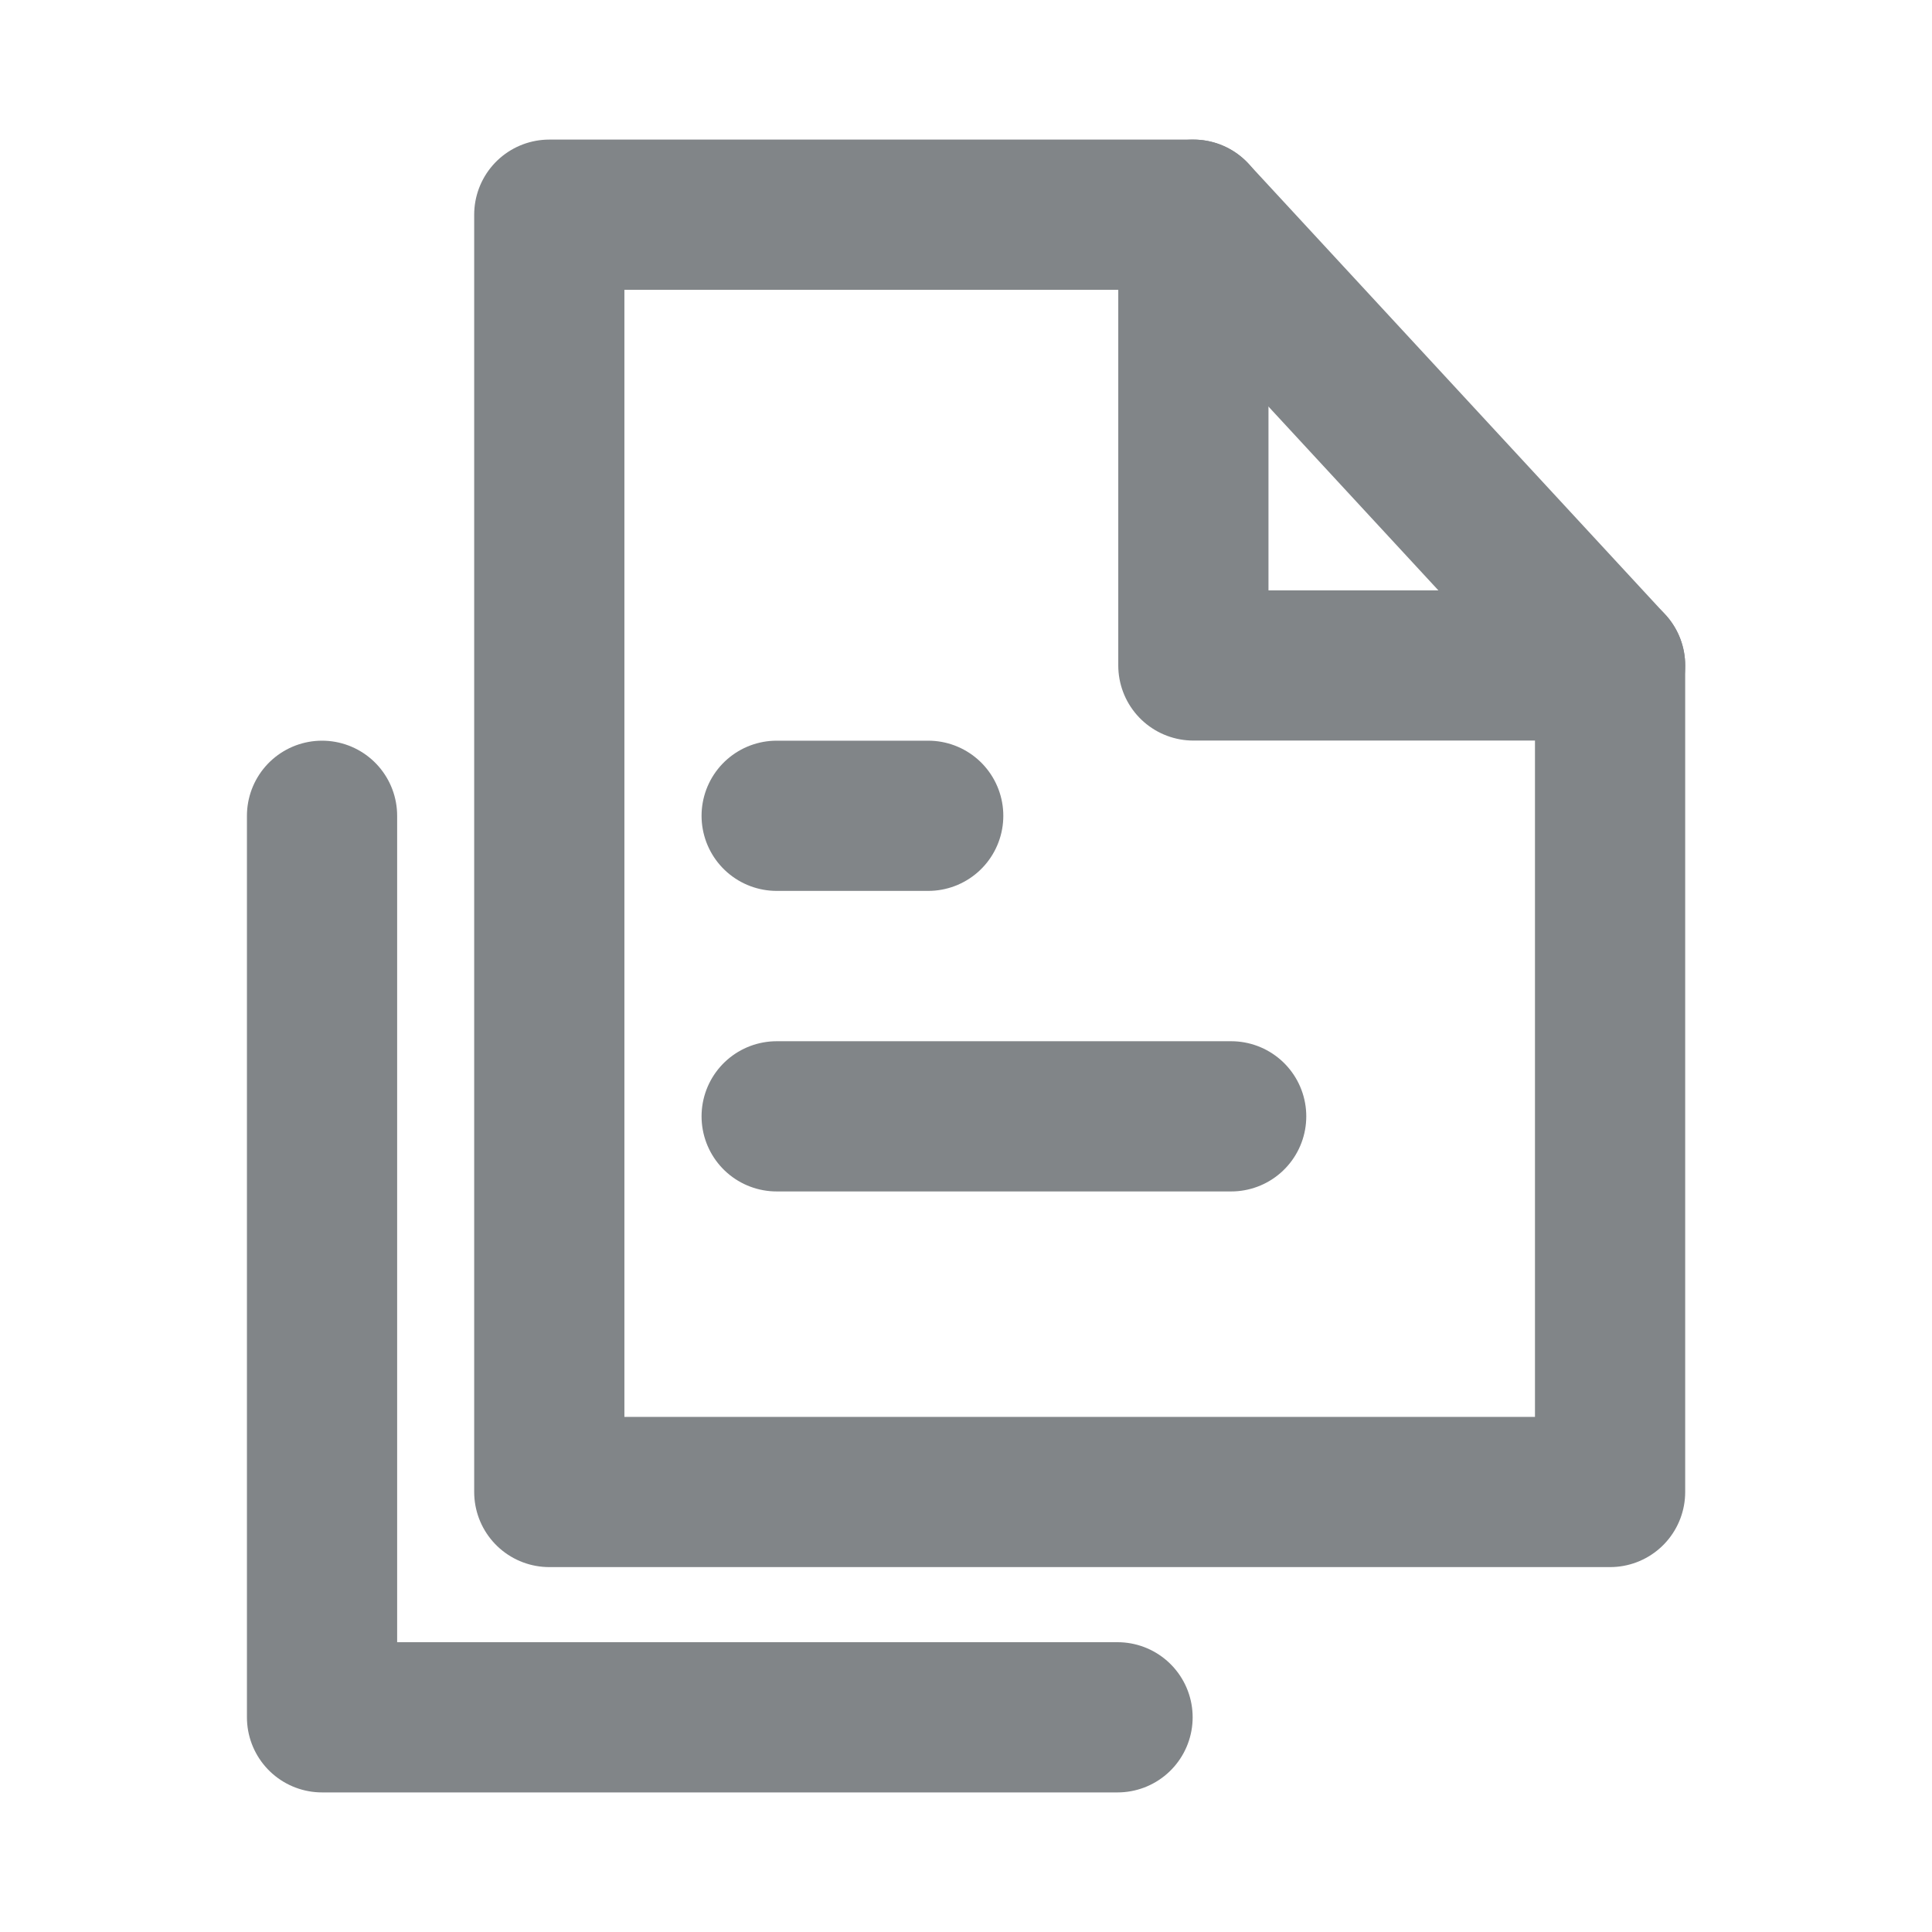 <?xml version="1.0" encoding="UTF-8"?>
<svg width="16px" height="16px" viewBox="0 0 16 16" version="1.1" xmlns="http://www.w3.org/2000/svg" xmlns:xlink="http://www.w3.org/1999/xlink">
    <title>icon_clone_dark备份</title>
    <g id="icon_clone_dark备份" stroke="none" stroke-width="1" fill="none" fill-rule="evenodd" stroke-linecap="round" stroke-linejoin="round">
        <g id="编组" stroke="#818588" stroke-width="1.244">
            <g id="编组" transform="translate(2.667, 1.778)">
                <polygon id="路径" points="1.882 10.578 10.667 10.578 10.667 3.733 7.216 3.733 7.216 0 1.882 0"></polygon>
                <line x1="7.216" y1="0" x2="10.667" y2="3.733" id="路径"></line>
                <polyline id="路径" points="0 4.978 0 12.444 6.588 12.444"></polyline>
                <line x1="3.765" y1="4.978" x2="5.02" y2="4.978" id="路径"></line>
                <line x1="3.765" y1="7.467" x2="7.529" y2="7.467" id="路径"></line>
            </g>
        </g>
    </g>
</svg>